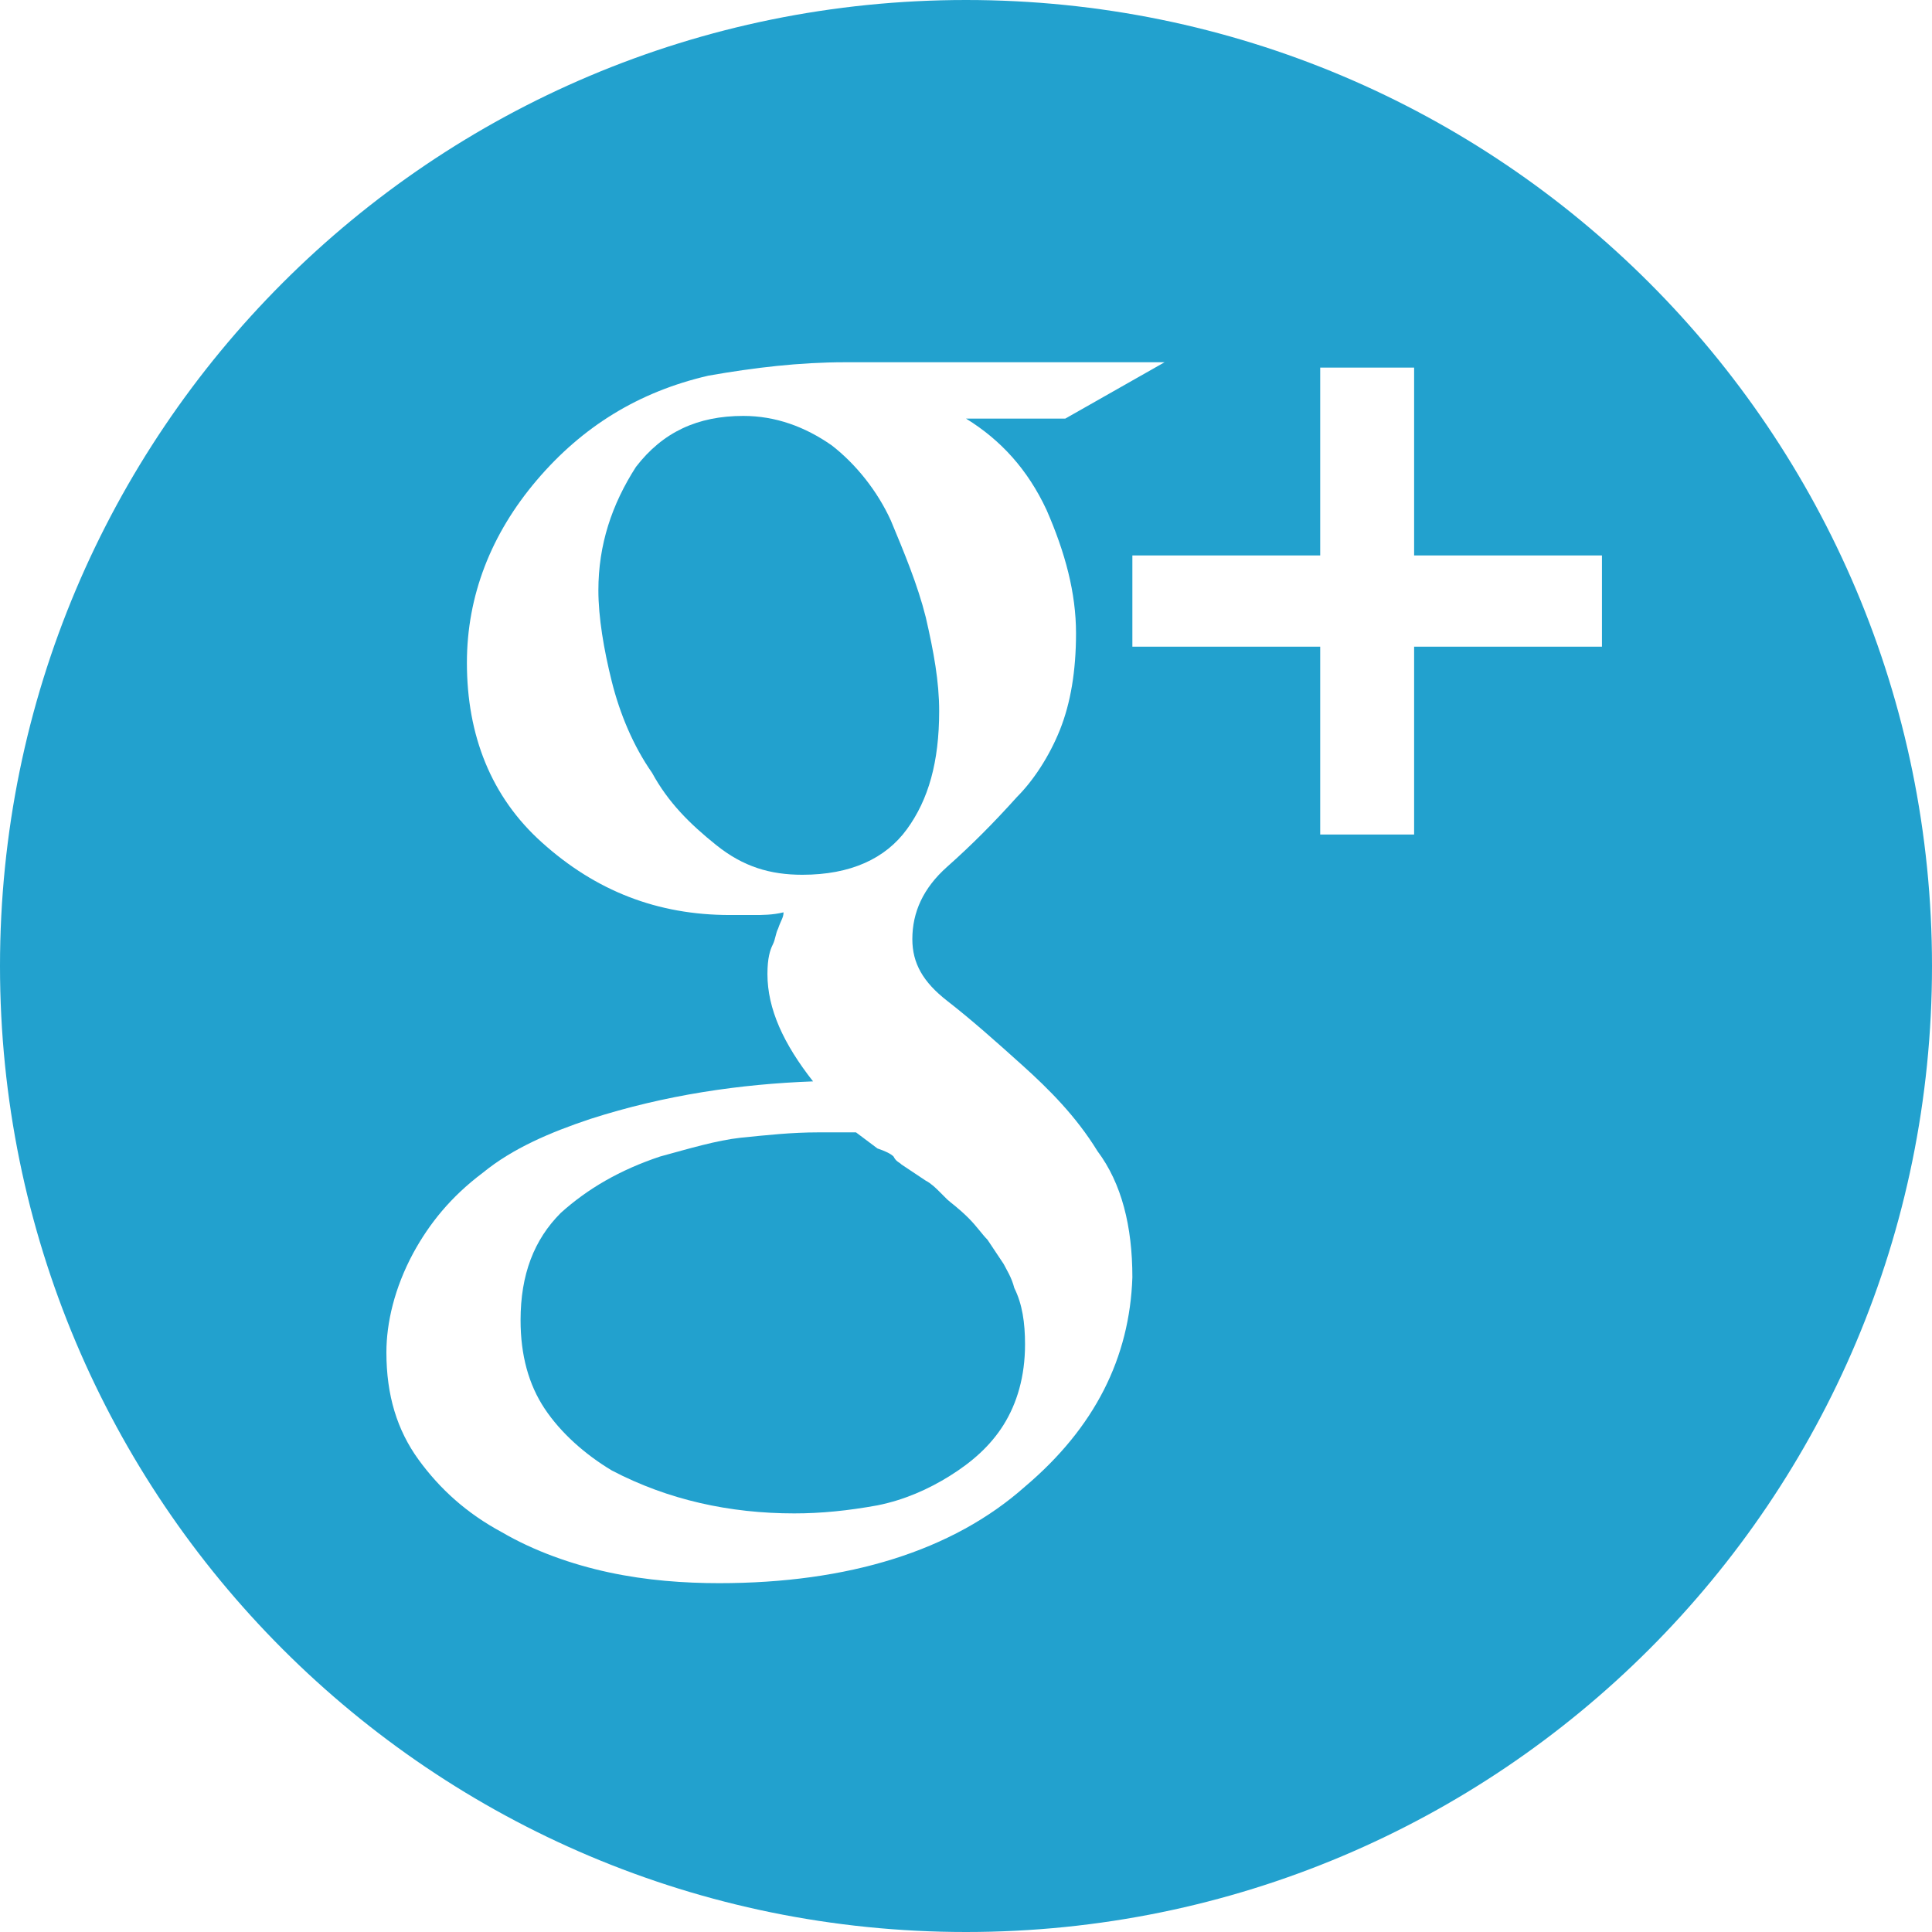 <svg xmlns="http://www.w3.org/2000/svg" xmlns:xlink="http://www.w3.org/1999/xlink" id="icon_google_plus-Layer_1" xml:space="preserve" viewBox="0 0 72 72" version="1.1" y="0px" x="0px" enable-background="new 0 0 72 72" width="32" height="32"><g fill="#22A1CE">	<path d="m37.4 47.1l-0.6-0.9c-0.2-0.2-0.4-0.5-0.7-0.8-0.4-0.4-0.7-0.6-0.8-0.7l-0.3-0.3c-0.1-0.1-0.3-0.3-0.5-0.4l-0.9-0.6c-0.1-0.1-0.2-0.1-0.3-0.3-0.1-0.1-0.3-0.2-0.6-0.3l-0.8-0.6h-0.6-0.8c-1 0-1.9 0.1-2.9 0.2-0.9 0.1-1.9 0.4-3 0.7-1.5 0.5-2.7 1.2-3.7 2.1-1 1-1.5 2.3-1.5 4 0 1.3 0.3 2.4 0.9 3.3s1.5 1.7 2.5 2.3c2.1 1.1 4.4 1.6 6.8 1.6 1 0 2-0.1 3.1-0.3 1-0.2 1.9-0.6 2.7-1.1s1.5-1.1 2-1.9 0.8-1.8 0.8-3c0-0.8-0.1-1.5-0.4-2.1-0.1-0.4-0.3-0.7-0.4-0.9z"/>	<path d="m33.8 30.9c0.8-1.1 1.2-2.5 1.2-4.4 0-1.1-0.2-2.2-0.5-3.5-0.3-1.2-0.8-2.4-1.3-3.6-0.5-1.1-1.3-2.1-2.2-2.8-1-0.7-2.1-1.1-3.3-1.1-1.7 0-3 0.6-4 1.9-0.9 1.4-1.4 2.9-1.4 4.6 0 1 0.2 2.2 0.5 3.4s0.8 2.4 1.5 3.4c0.6 1.1 1.4 1.9 2.4 2.7s2 1.1 3.2 1.1c1.8 0 3.1-0.6 3.9-1.7z"/>	<path d="m36 0c-19.9 0-36 16.1-36 36s16.1 36 36 36 36-16.1 36-36-16.1-36-36-36zm2.2 55.4c-2.7 2.4-6.6 3.6-11.4 3.6-1.3 0-2.7-0.1-4.1-0.4s-2.8-0.8-4-1.5c-1.3-0.7-2.3-1.6-3.1-2.7s-1.2-2.4-1.2-4c0-1.1 0.3-2.4 1-3.7 0.6-1.1 1.4-2.1 2.6-3 1.1-0.9 2.5-1.5 4-2 2.8-0.9 5.6-1.3 8.3-1.4-1.1-1.4-1.7-2.7-1.7-4 0-0.6 0.1-0.9 0.2-1.1s0.1-0.4 0.2-0.6c0.1-0.3 0.2-0.4 0.2-0.6-0.4 0.1-0.8 0.1-1.1 0.1h-0.9c-2.7 0-5-0.9-7-2.7-1.9-1.7-2.8-4-2.8-6.7 0-2.5 0.9-4.8 2.6-6.8s3.8-3.3 6.4-3.9c1.7-0.3 3.4-0.5 5.1-0.5h11.9l-3.7 2.1h-3.7c1.3 0.8 2.3 1.9 3 3.4 0.7 1.6 1.1 3.1 1.1 4.6 0 1.4-0.2 2.6-0.6 3.6s-1 1.9-1.6 2.5c-0.9 1-1.7 1.8-2.6 2.6s-1.3 1.7-1.3 2.7c0 0.9 0.4 1.6 1.3 2.3s1.8 1.5 2.8 2.4 2 1.9 2.8 3.2c0.9 1.2 1.3 2.8 1.3 4.7-0.1 3-1.4 5.6-4 7.8zm21.5-31.3h-7v7h-3.5v-7h-7v-3.4h7v-7h3.5v7h7v3.4z"/></g></svg>